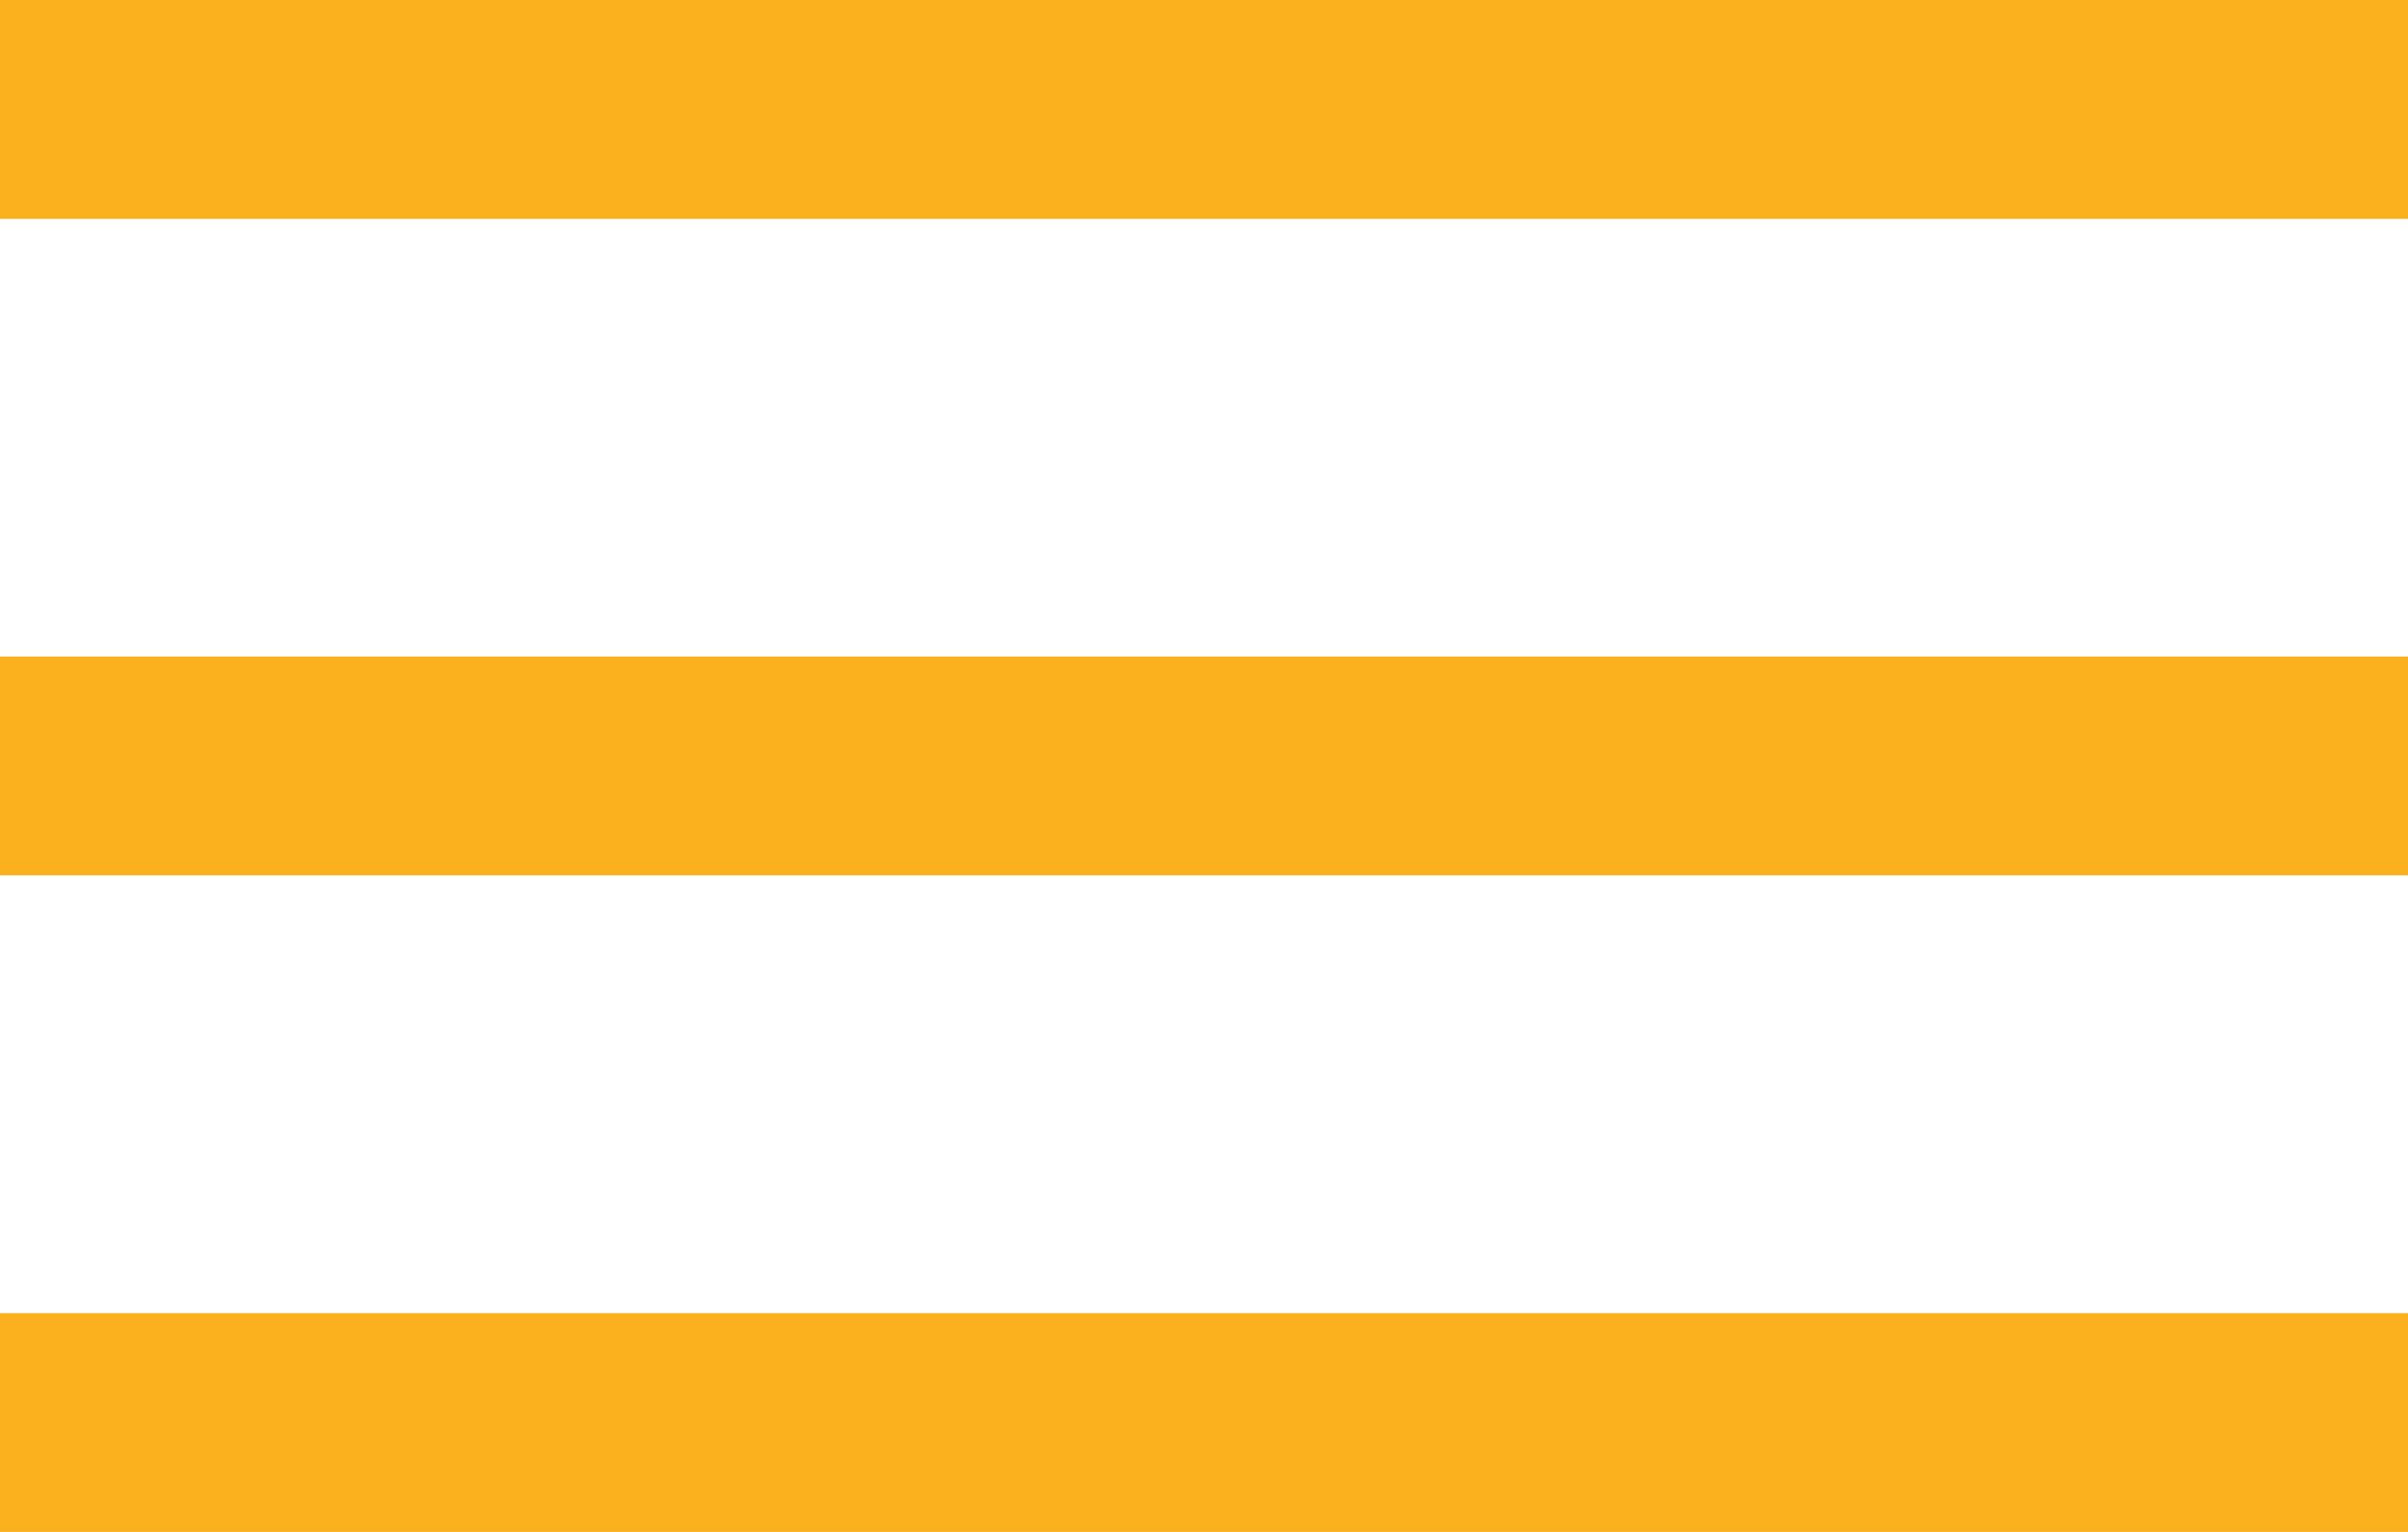 <?xml version="1.0" encoding="utf-8"?>
<!-- Generator: Adobe Illustrator 16.0.0, SVG Export Plug-In . SVG Version: 6.00 Build 0)  -->
<!DOCTYPE svg PUBLIC "-//W3C//DTD SVG 1.1//EN" "http://www.w3.org/Graphics/SVG/1.1/DTD/svg11.dtd">
<svg version="1.1" id="圖層_1" xmlns="http://www.w3.org/2000/svg" xmlns:xlink="http://www.w3.org/1999/xlink" x="0px" y="0px"
	 width="22px" height="14px" viewBox="0 0 22 14" enable-background="new 0 0 22 14" xml:space="preserve">
<title>menu</title>
<desc>Created with Sketch.</desc>
<g id="Page-1">
	<g id="home" transform="translate(-277, -37)">
		<g id="menu" transform="translate(277, 37)">
			<rect id="Rectangle-6" fill="#FBB11D" width="22" height="2"/>
			<rect id="Rectangle-6-Copy" y="6" fill="#FBB11D" width="22" height="2"/>
			<rect id="Rectangle-6-Copy-2" y="12" fill="#FBB11D" width="22" height="2"/>
		</g>
	</g>
</g>
</svg>
